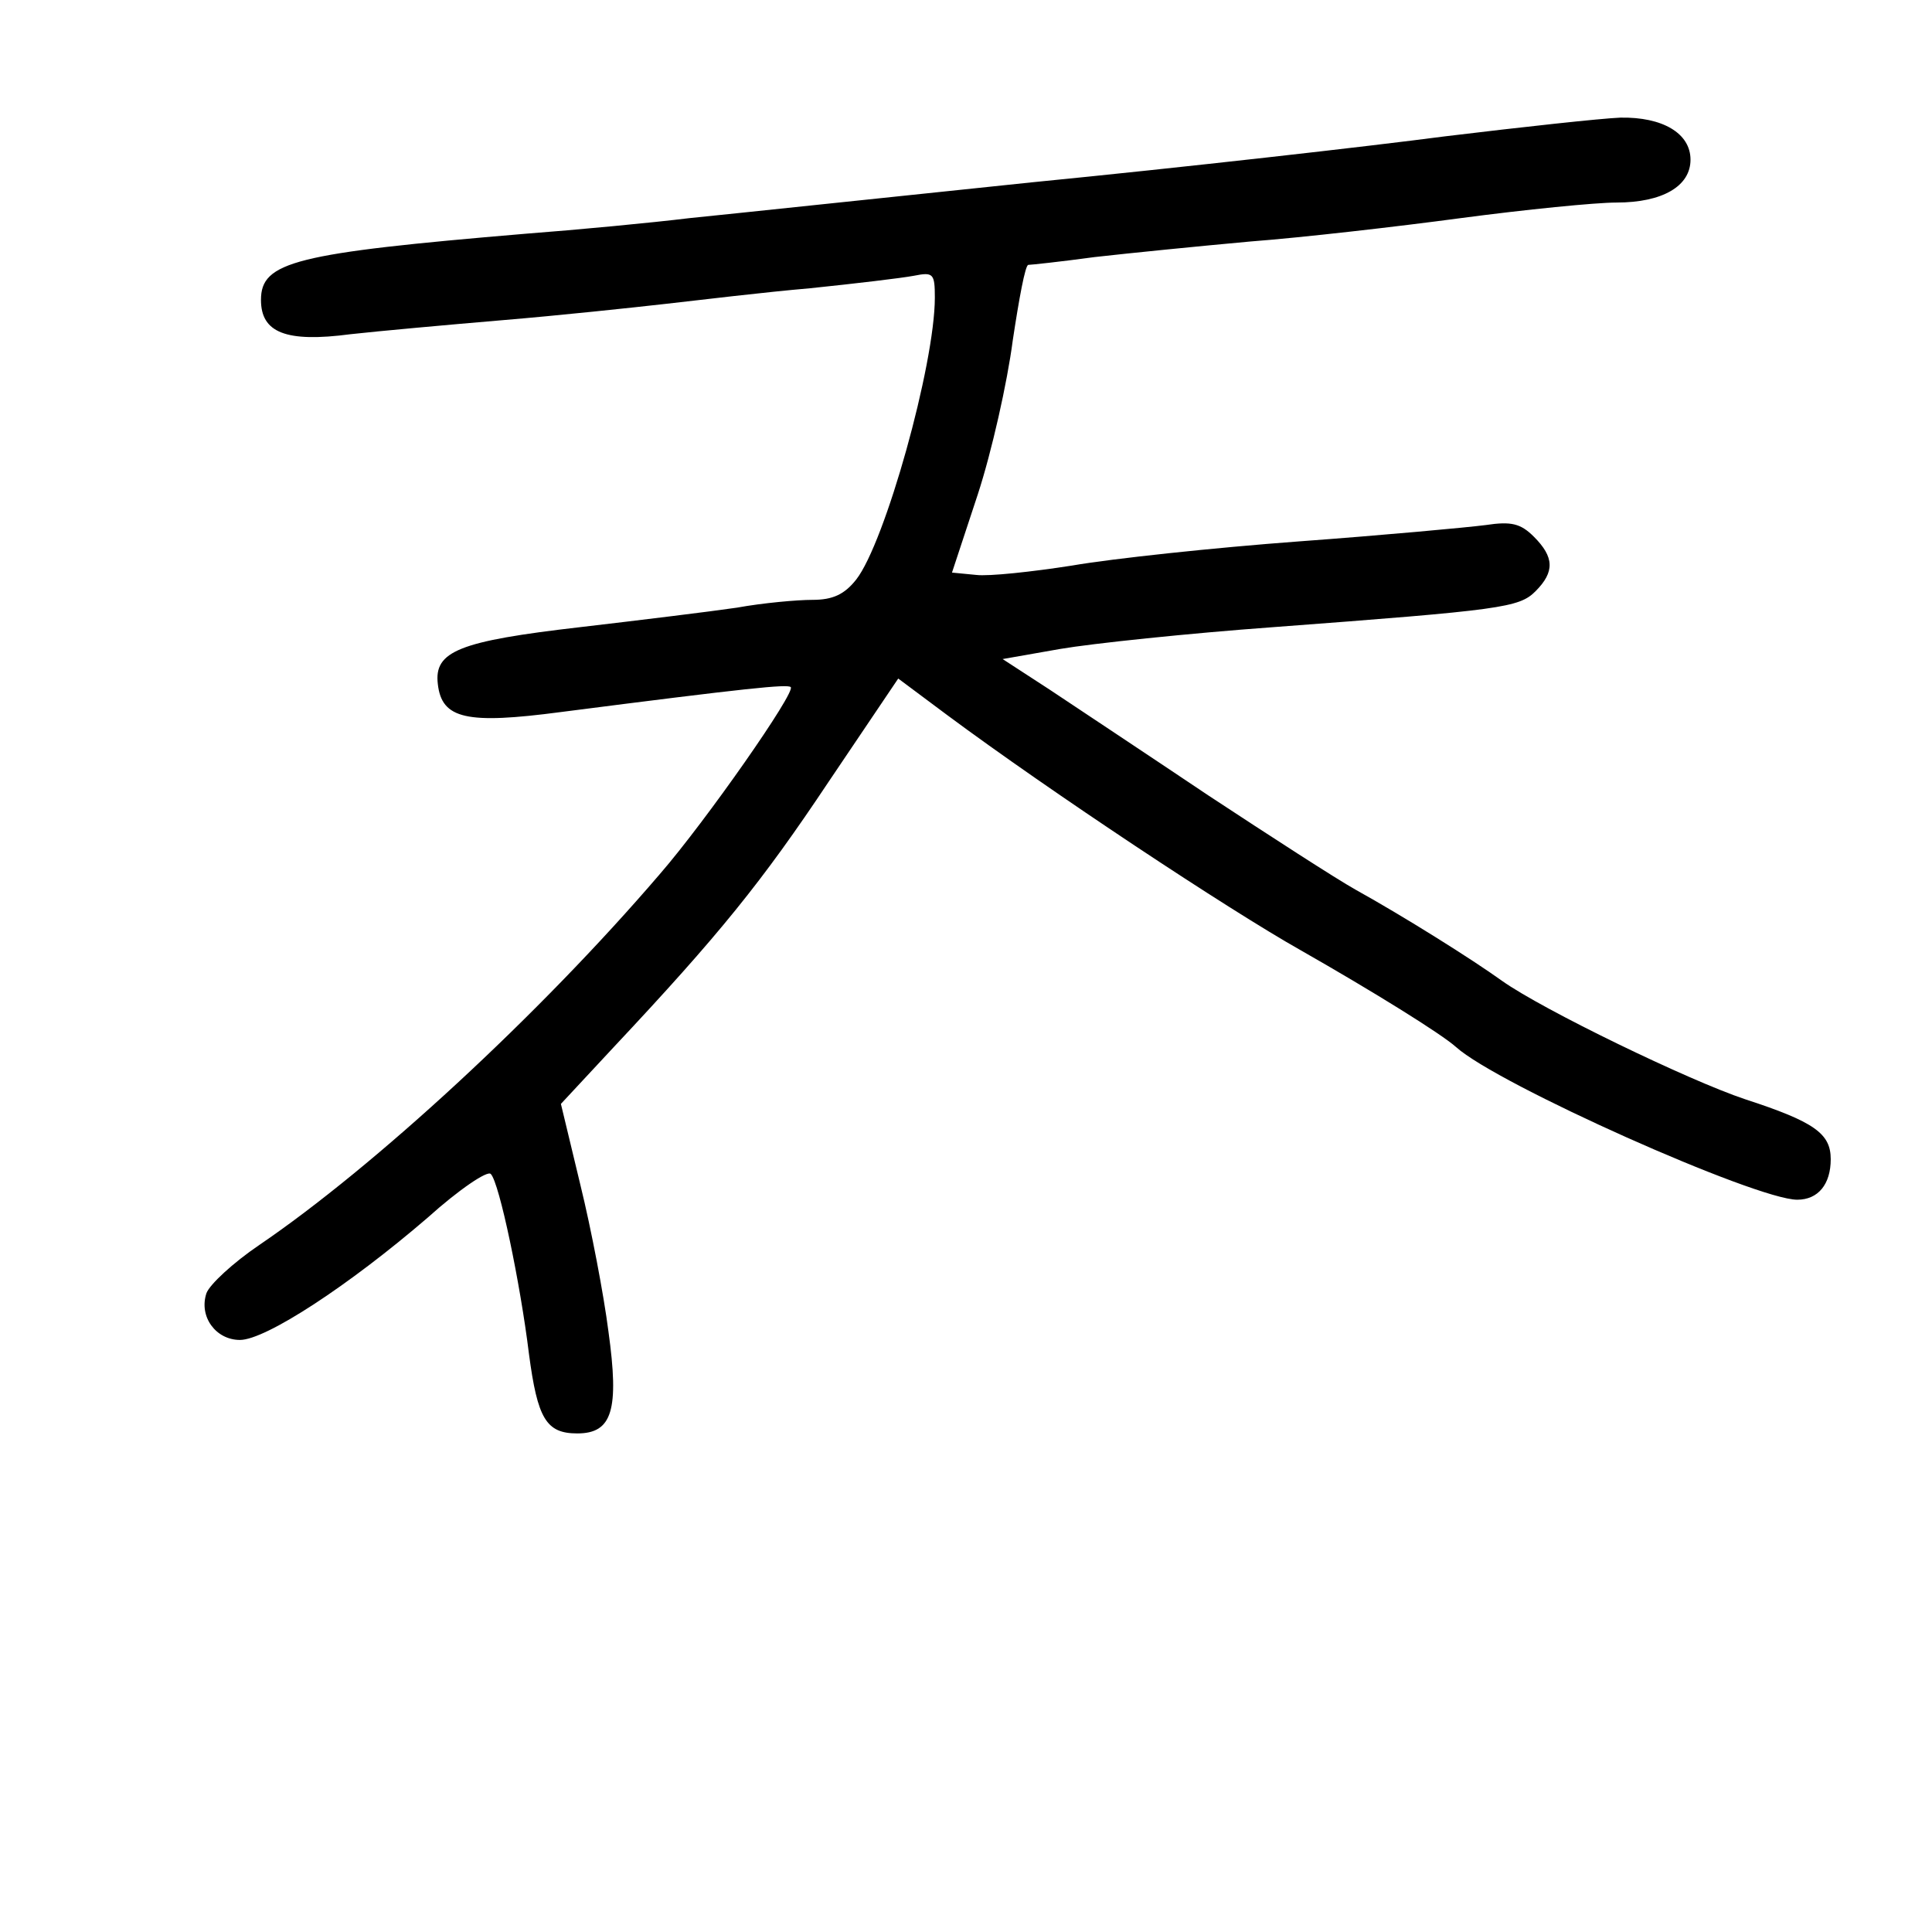 <?xml version="1.0" standalone="no"?>
<!DOCTYPE svg PUBLIC "-//W3C//DTD SVG 20010904//EN"
 "http://www.w3.org/TR/2001/REC-SVG-20010904/DTD/svg10.dtd">
<svg version="1.0" xmlns="http://www.w3.org/2000/svg"
 width="248pt" height="248pt" viewBox="0 0 248 248"
 preserveAspectRatio="xMidYMid meet">
<g transform="translate(0,248) scale(0.1,-0.1)"
fill="#000000" stroke="none">
<path d="M1855 2305 c-99 -13 -337 -40 -530 -59 -192 -20 -390 -41 -440 -46
-49 -6 -144 -15 -210 -20 -297 -25 -340 -36 -340 -85 0 -42 32 -55 115 -44 36
4 124 12 195 18 72 6 166 16 210 21 44 5 127 15 185 20 58 6 117 13 133 16 25
5 27 3 27 -28 0 -86 -64 -315 -101 -362 -15 -19 -30 -26 -56 -26 -20 0 -64 -4
-97 -10 -34 -5 -124 -16 -201 -25 -156 -18 -188 -31 -183 -73 5 -45 37 -52
158 -36 241 31 291 36 295 32 7 -6 -109 -172 -168 -240 -155 -181 -367 -376
-514 -476 -34 -23 -64 -51 -68 -62 -10 -30 12 -60 43 -60 33 0 140 70 241 157
40 36 77 61 81 56 11 -11 38 -141 49 -231 11 -83 22 -102 62 -102 45 0 54 30
40 131 -6 47 -22 131 -36 188 l-25 104 67 72 c137 146 191 213 277 342 l89
132 63 -47 c132 -98 360 -249 454 -302 93 -53 180 -107 199 -124 53 -48 385
-196 438 -196 27 0 43 20 43 52 0 33 -21 48 -110 77 -72 24 -260 115 -312 152
-39 28 -125 82 -188 117 -25 14 -110 69 -189 121 -79 53 -171 114 -204 136
l-60 39 74 13 c41 7 164 20 274 28 293 22 315 25 336 46 25 25 24 44 -2 70
-17 17 -29 20 -62 15 -23 -3 -131 -13 -240 -21 -108 -8 -239 -22 -291 -31 -51
-8 -107 -14 -123 -12 l-31 3 33 100 c18 55 38 144 45 198 8 53 16 97 20 97 3
0 41 4 85 10 44 5 134 14 200 20 66 5 188 19 270 30 83 11 173 20 200 20 59 0
95 21 95 55 0 34 -36 55 -90 54 -25 -1 -126 -12 -225 -24z"/>
</g>
</svg>
